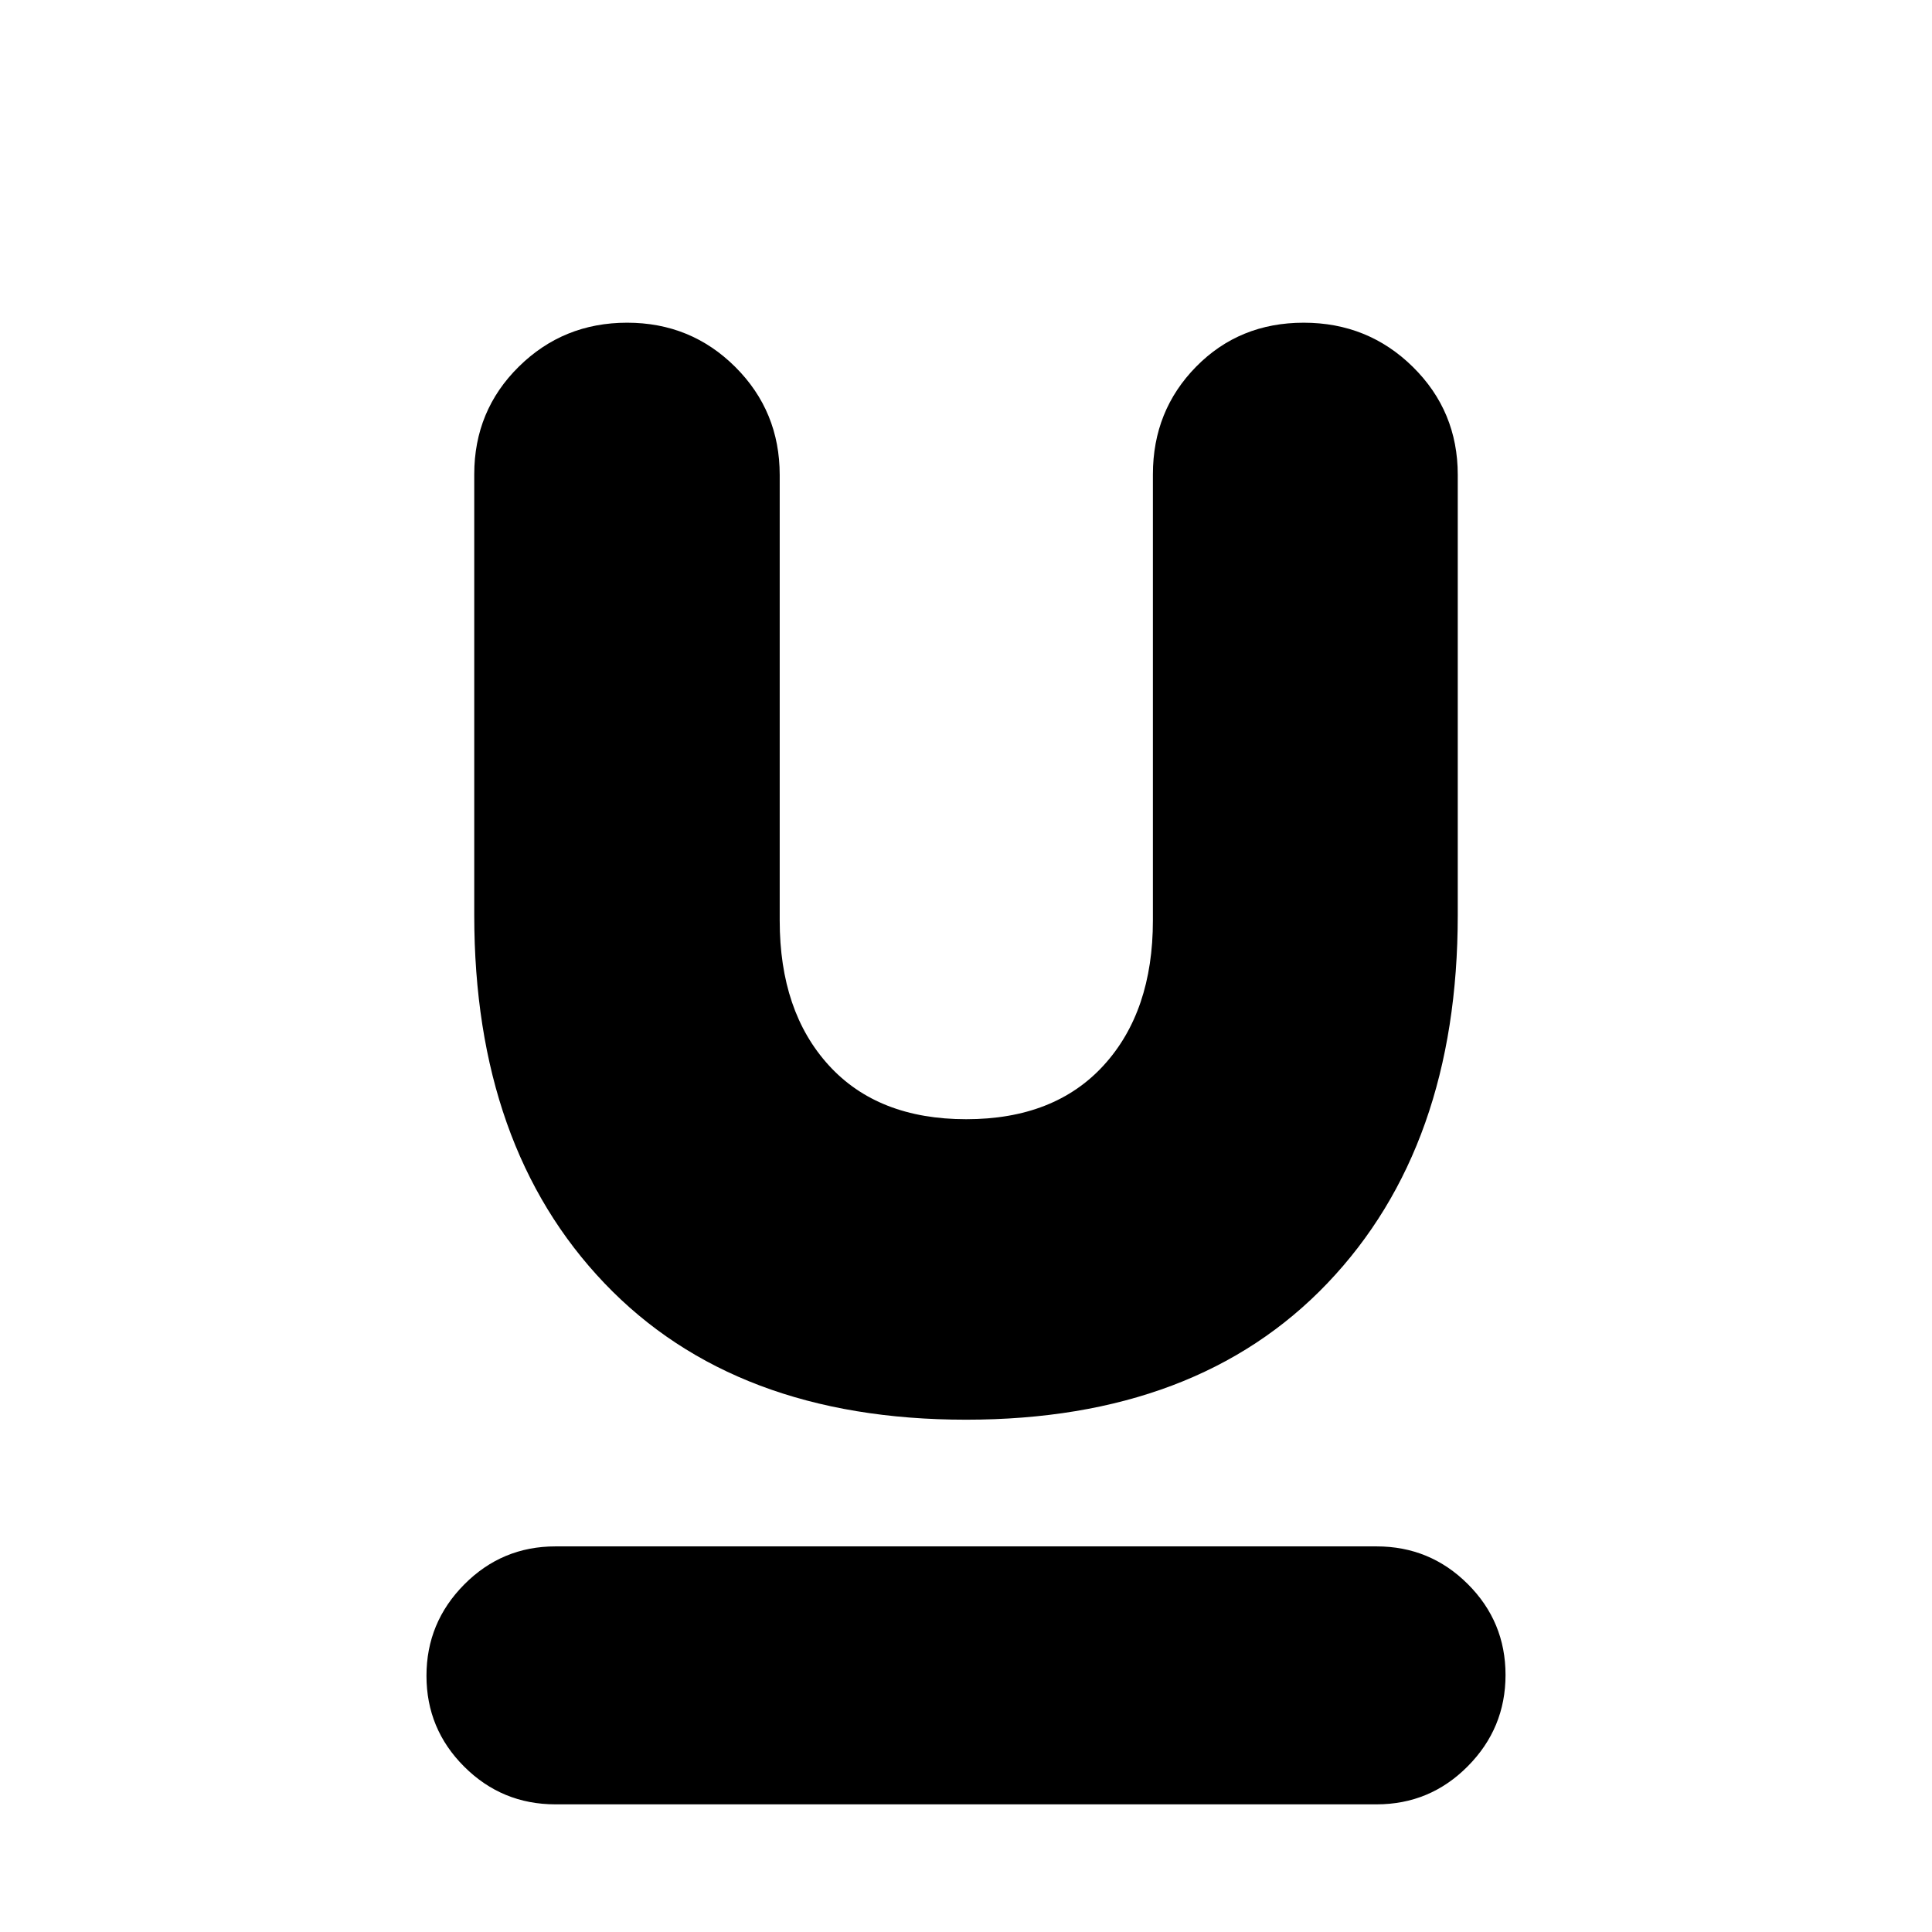<svg xmlns="http://www.w3.org/2000/svg" height="20" viewBox="0 -960 960 960" width="20"><path d="M276-63.43q-26.56 0-45.32-18.71-18.77-18.7-18.77-45.17 0-26.47 18.77-45.38 18.76-18.92 45.32-18.92h408q26.56 0 45.32 18.7 18.77 18.71 18.77 45.18t-18.77 45.38Q710.56-63.43 684-63.43H276Zm204-191.13q-114.91 0-179.63-67.79t-64.72-182.93v-219.04q0-31.64 22.14-53.49 22.14-21.84 53.83-21.84 31.68 0 53.75 22 22.06 22 22.06 53.65v221.4q0 45.24 24.42 71.98 24.41 26.75 68.26 26.75 43.85 0 68.3-26.77 24.46-26.77 24.46-72.06v-221.6q0-31.66 21.49-53.51 21.49-21.84 53.45-21.84 31.96 0 54.25 21.98t22.29 53.6v218.76q0 115.04-64.72 182.89-64.72 67.86-179.63 67.86Z"/></svg>